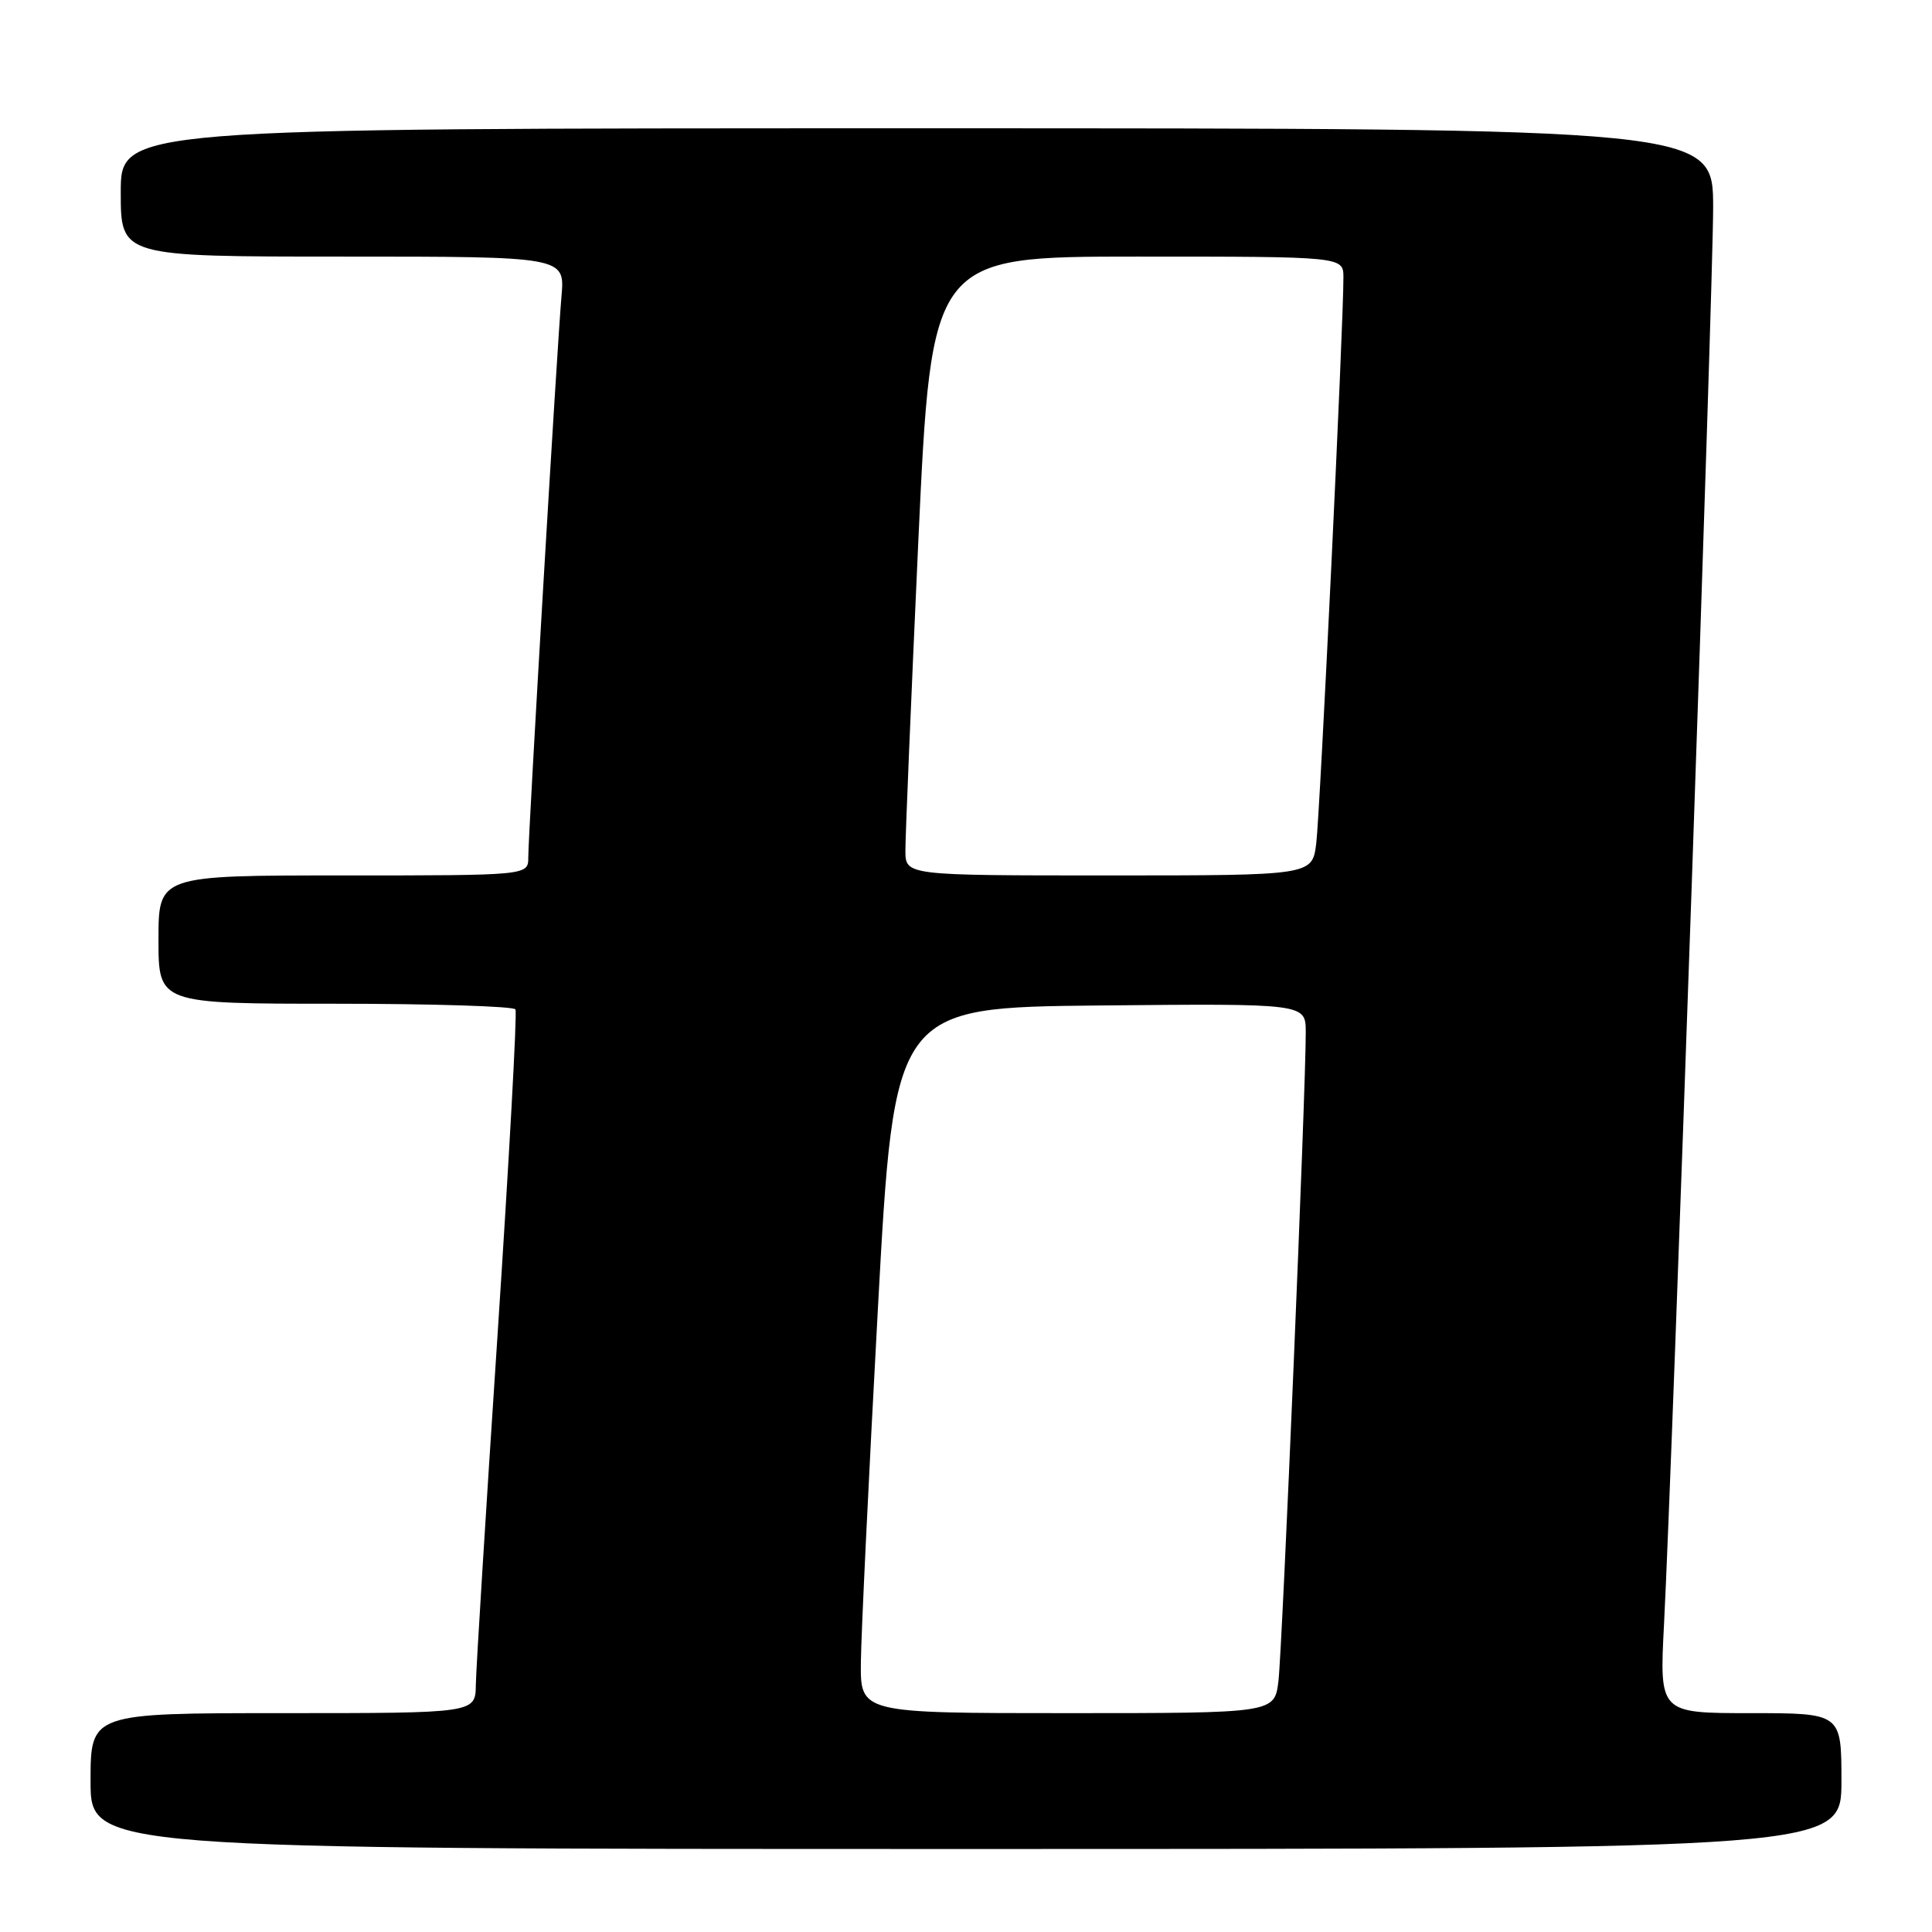 <?xml version="1.0" encoding="UTF-8" standalone="no"?>
<!DOCTYPE svg PUBLIC "-//W3C//DTD SVG 1.1//EN" "http://www.w3.org/Graphics/SVG/1.1/DTD/svg11.dtd" >
<svg xmlns="http://www.w3.org/2000/svg" xmlns:xlink="http://www.w3.org/1999/xlink" version="1.1" viewBox="0 0 256 256">
 <g >
 <path fill="currentColor"
d=" M 244.00 236.00 C 244.00 227.00 244.00 227.00 231.94 227.00 C 219.88 227.00 219.88 227.00 220.49 215.25 C 221.61 193.48 227.00 38.14 227.00 27.52 C 227.00 17.00 227.00 17.00 121.50 17.00 C 16.00 17.00 16.00 17.00 16.00 25.50 C 16.00 34.00 16.00 34.00 45.43 34.00 C 74.86 34.00 74.86 34.00 74.40 39.25 C 73.81 45.98 70.00 110.42 70.00 113.60 C 70.00 116.00 70.00 116.00 45.50 116.00 C 21.00 116.00 21.00 116.00 21.00 124.50 C 21.00 133.00 21.00 133.00 44.44 133.00 C 57.33 133.00 68.07 133.34 68.30 133.75 C 68.54 134.16 67.46 153.62 65.92 177.00 C 64.37 200.38 63.08 221.19 63.05 223.25 C 63.00 227.00 63.00 227.00 37.50 227.00 C 12.00 227.00 12.00 227.00 12.00 236.00 C 12.00 245.00 12.00 245.00 128.00 245.00 C 244.00 245.00 244.00 245.00 244.00 236.00 Z  M 114.07 220.25 C 114.11 216.54 115.12 195.50 116.32 173.50 C 118.50 133.50 118.50 133.50 145.75 133.23 C 173.00 132.97 173.00 132.97 173.02 136.73 C 173.05 144.03 169.91 218.55 169.40 222.75 C 168.88 227.00 168.88 227.00 141.44 227.00 C 114.00 227.00 114.00 227.00 114.07 220.25 Z  M 119.97 112.75 C 119.96 110.96 120.73 92.51 121.68 71.75 C 123.43 34.00 123.43 34.00 150.71 34.00 C 178.00 34.00 178.00 34.00 178.01 36.75 C 178.04 42.61 174.91 107.73 174.41 111.75 C 173.88 116.00 173.88 116.00 146.94 116.00 C 120.00 116.00 120.00 116.00 119.97 112.75 Z "/>
</g>
</svg>